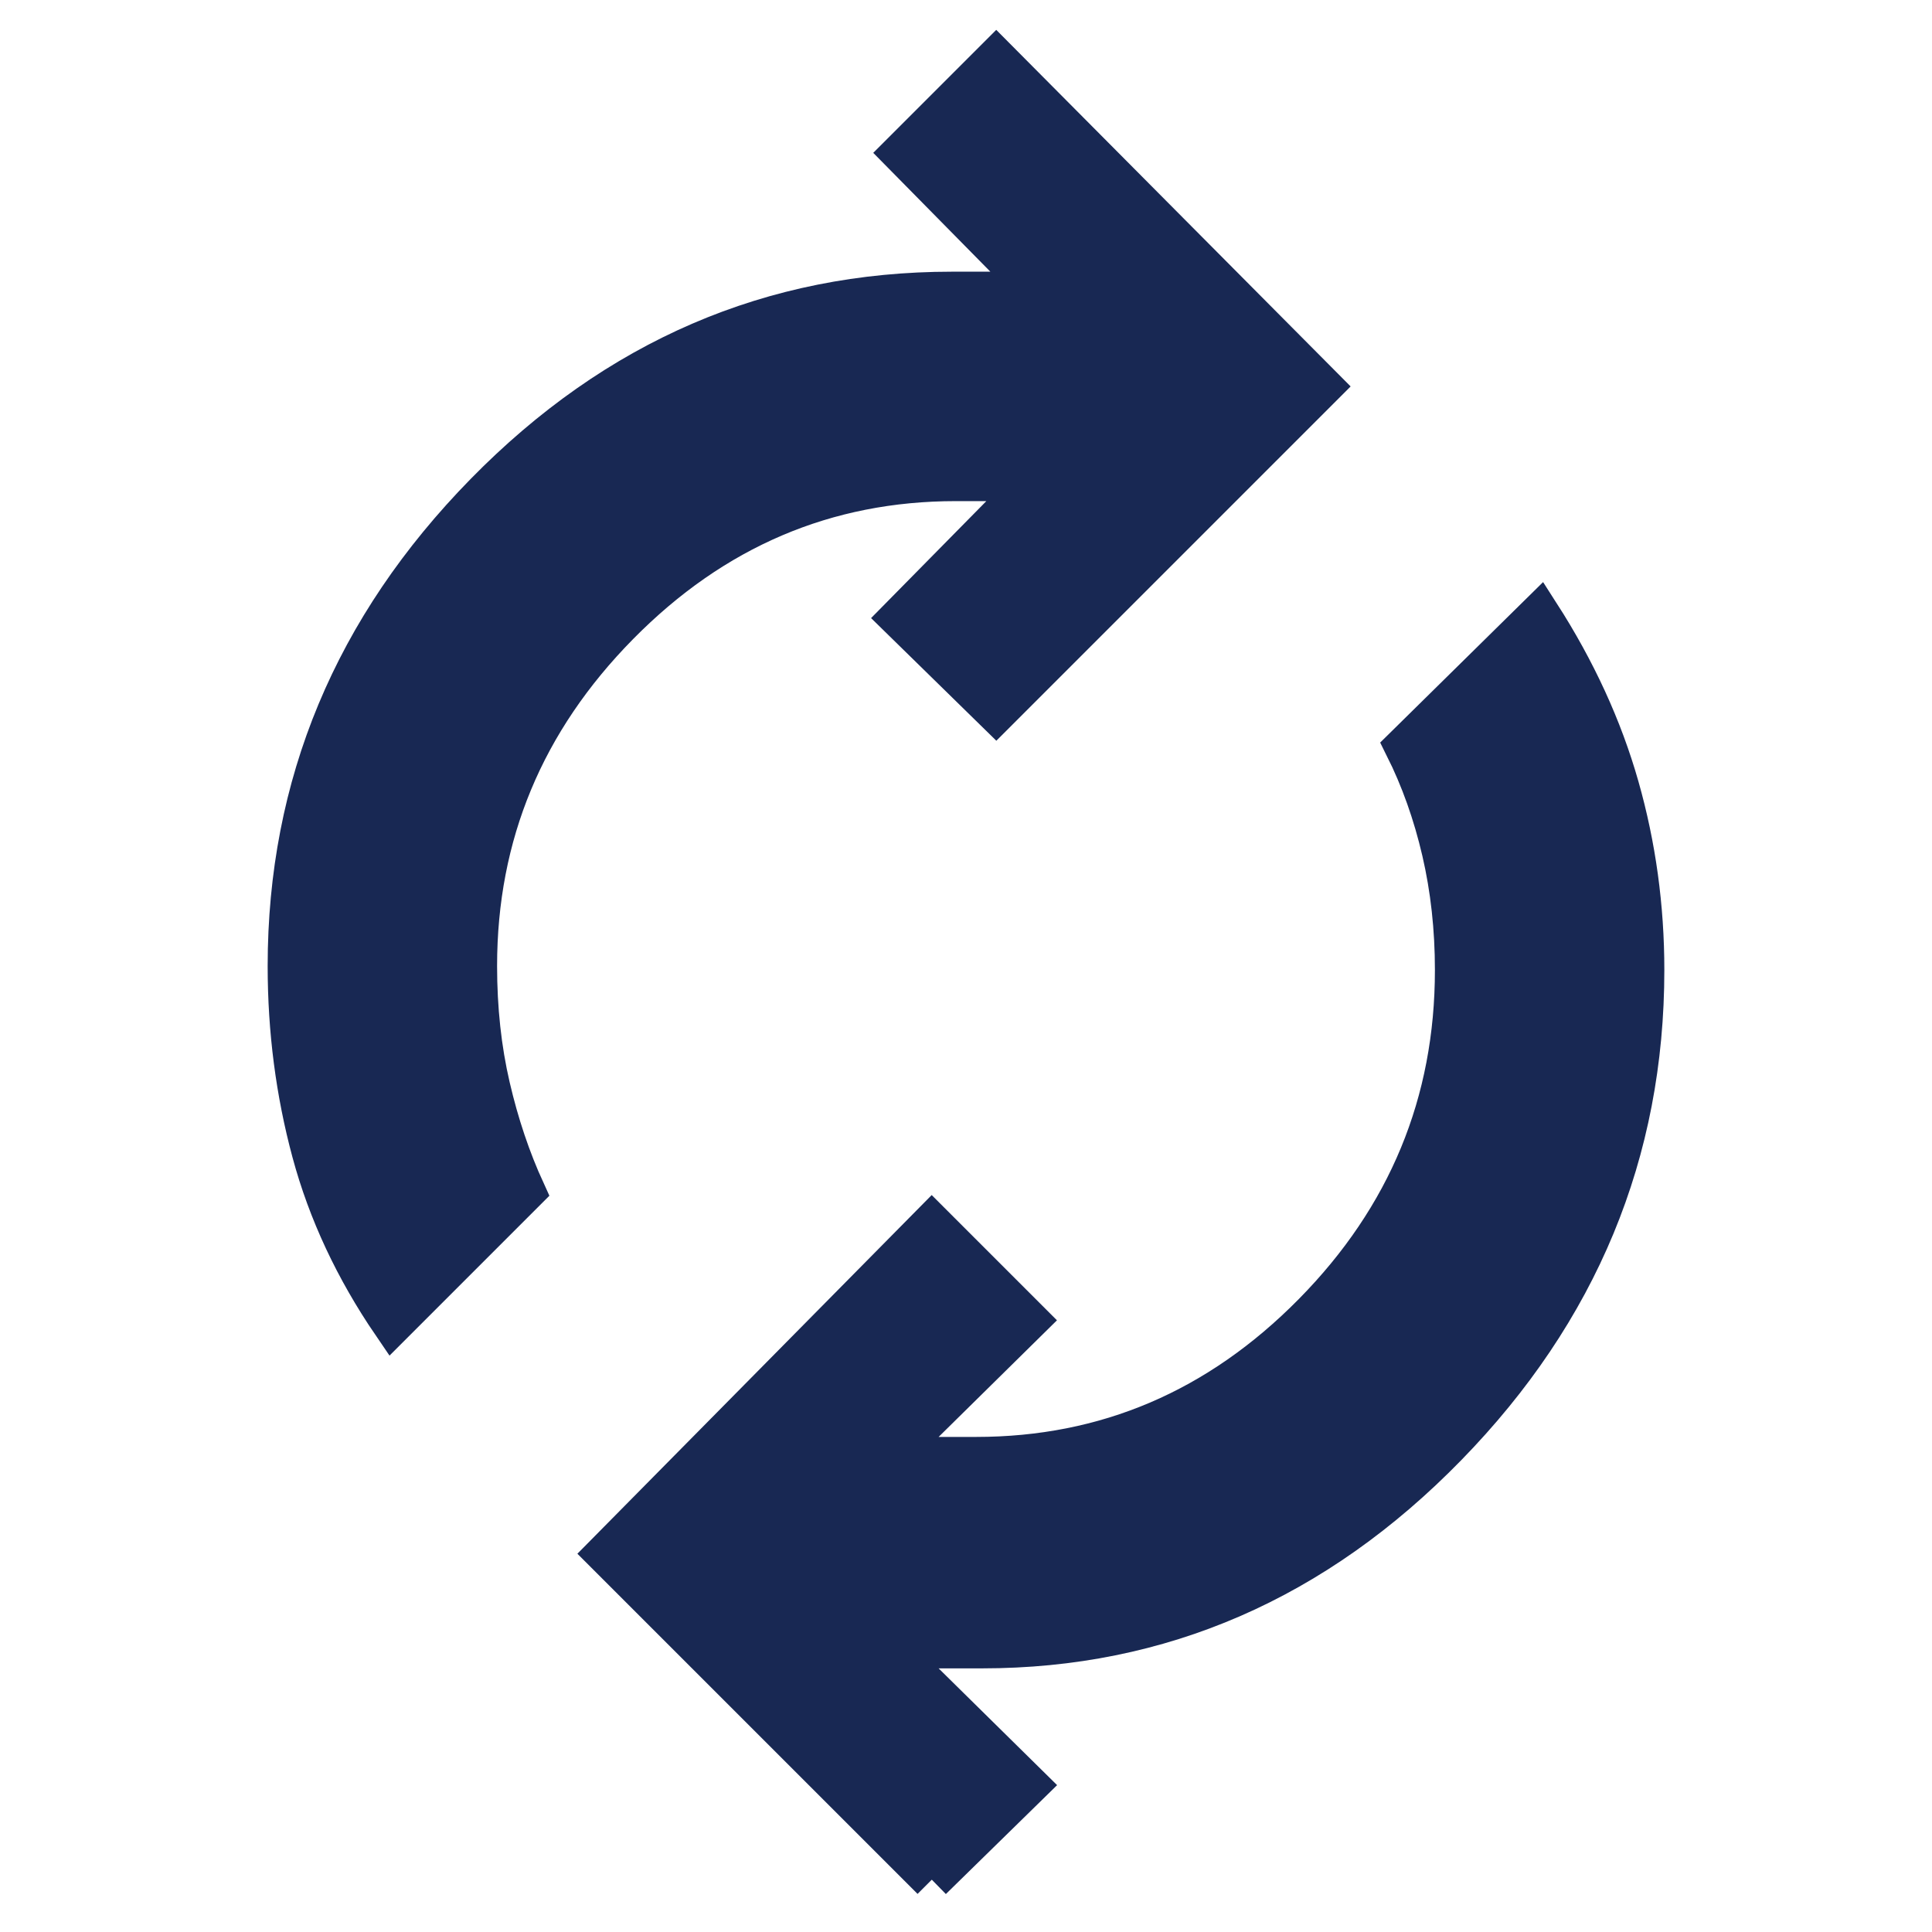 <svg xmlns="http://www.w3.org/2000/svg" height="48px" viewBox="0 -960 960 960" width="48px" fill="#182853" stroke="#182853" stroke-width="20"><path d="M195-302q-28-41-40-85.5T143-480q0-135 98-235t232-100h43l-68-69 47-47 162 163-162 162-48-47 67-68h-39q-97 0-167.5 71.5T237-480q0 32 6.5 60t17.5 52l-66 66ZM463-26 301-188l162-164 48 48-69 68h43q97 0 167.5-71.5T723-478q0-31-6.5-59T698-589l67-66q27 42 39.5 86t12.5 91q0 136-98 236.5T488-141h-46l69 68-48 47Z"/></svg>